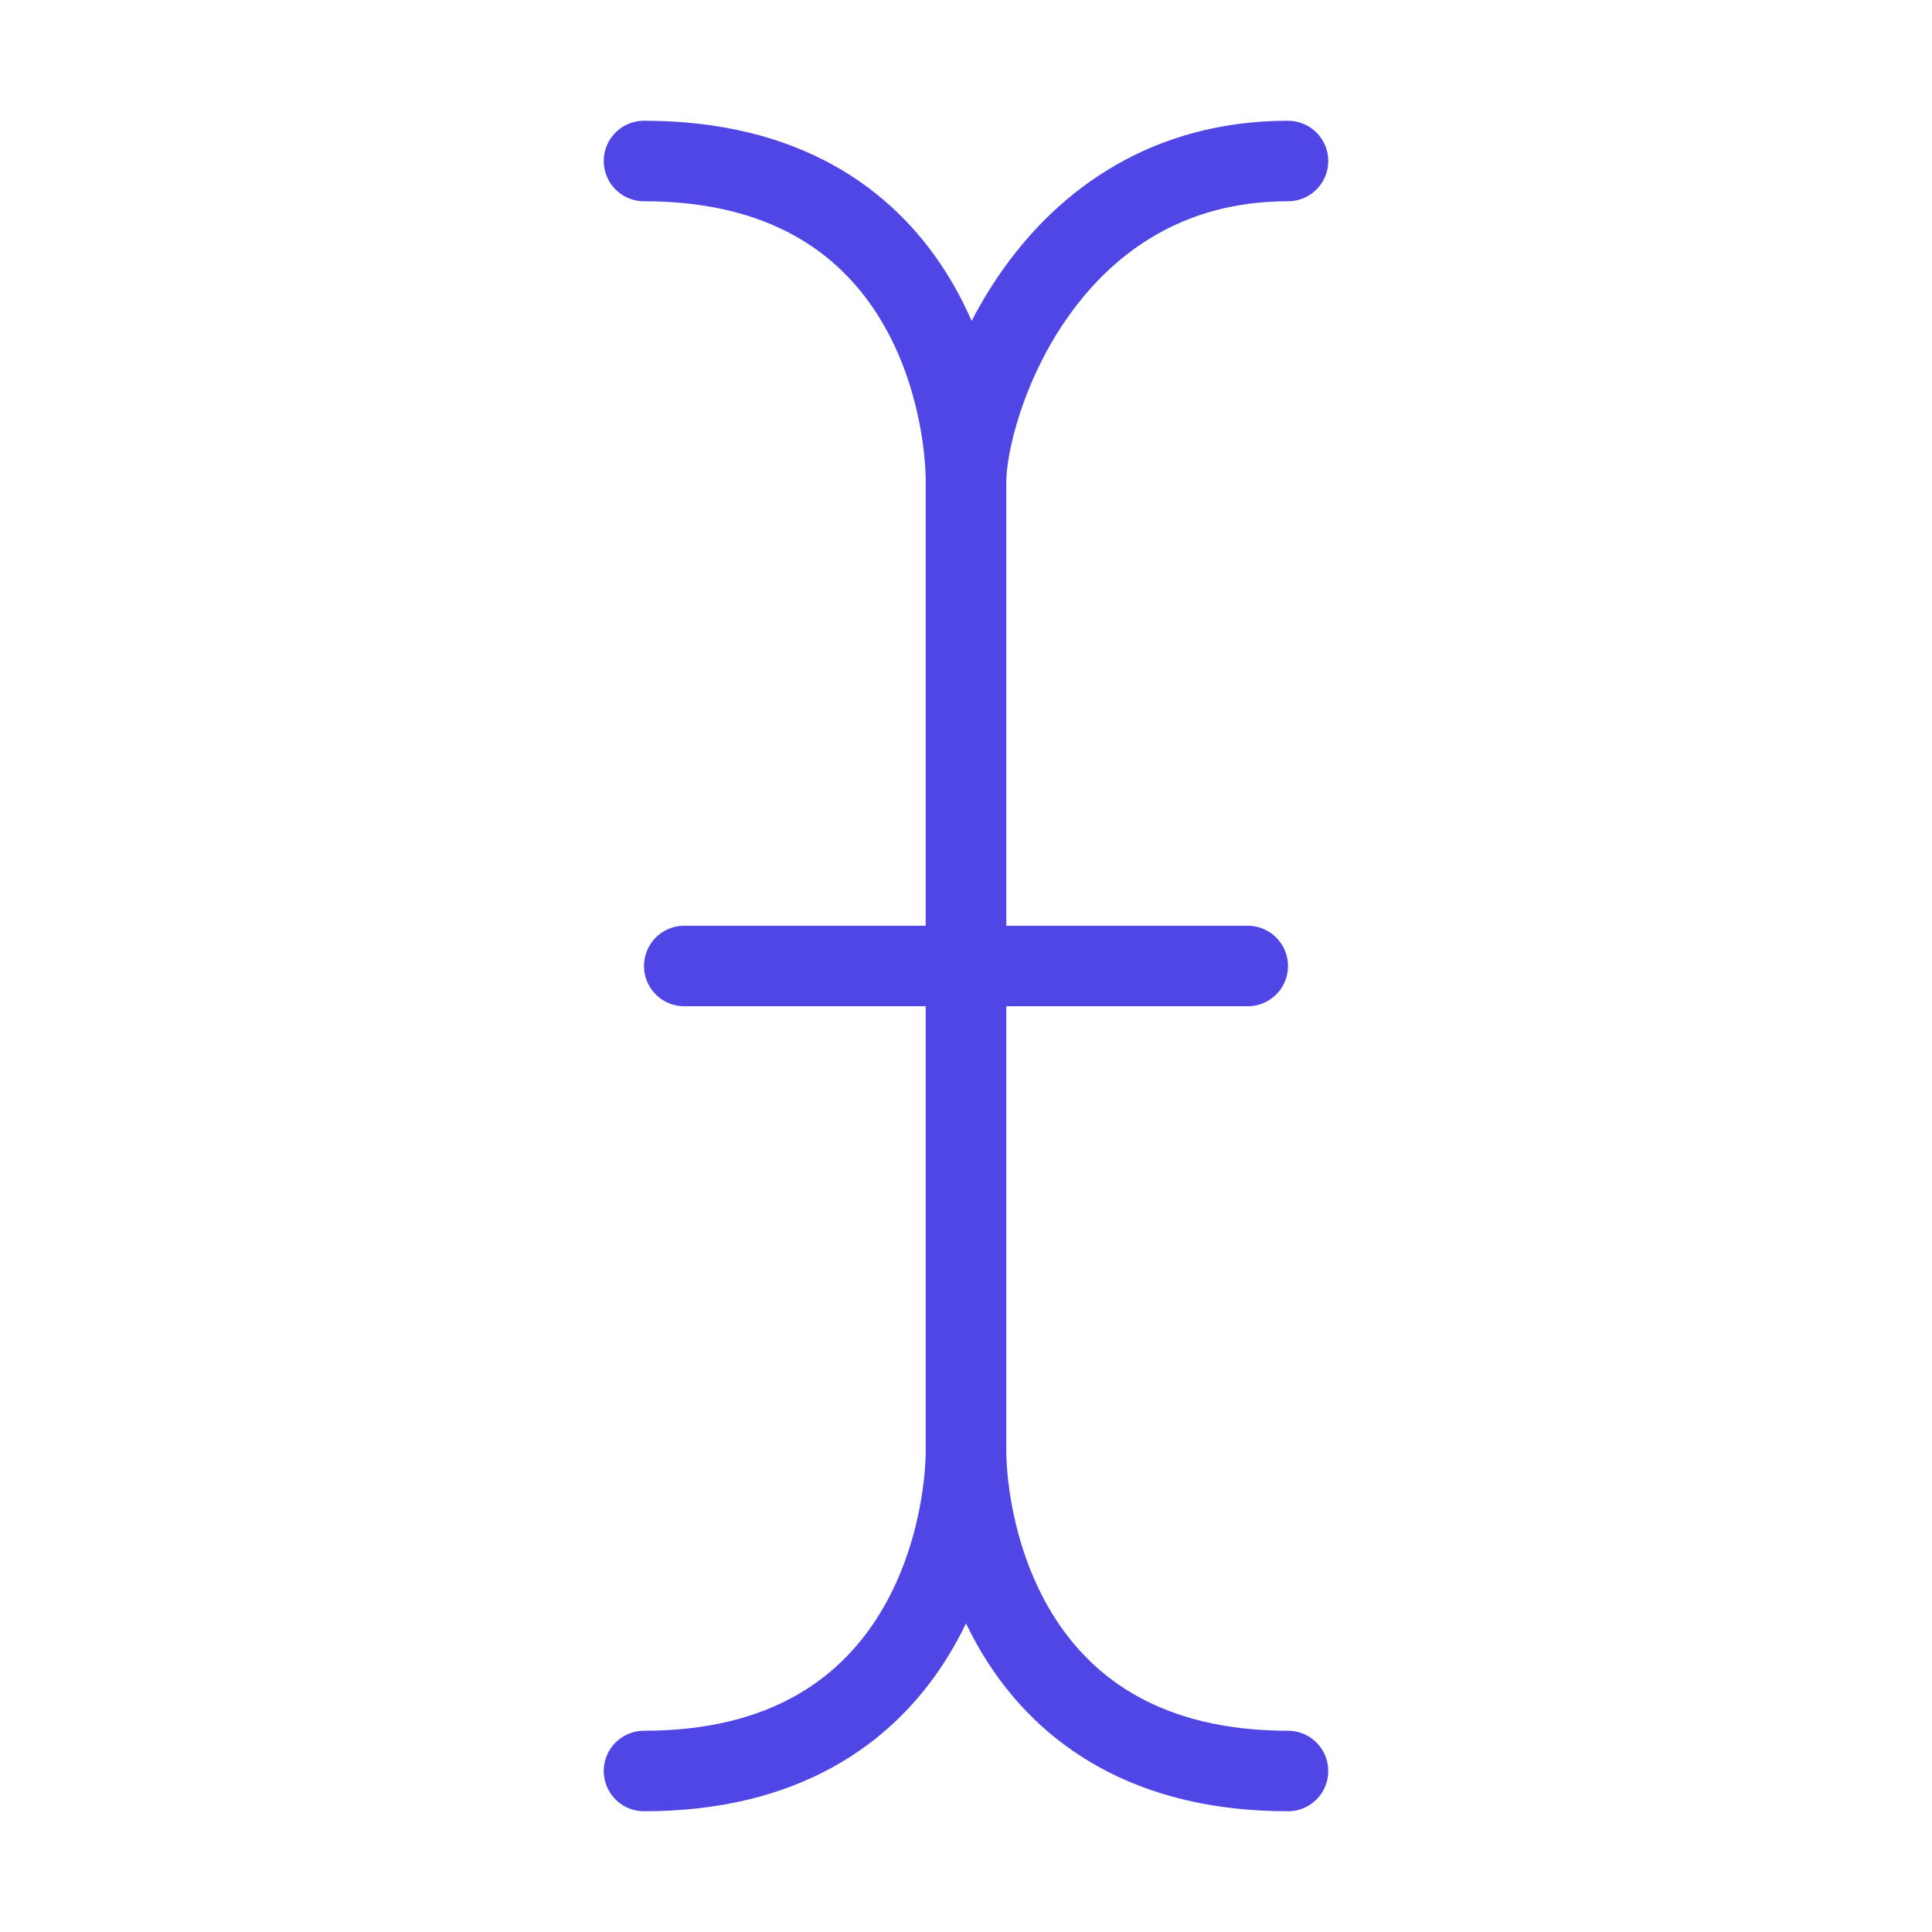 <?xml version="1.0" encoding="UTF-8"?><svg width="38" height="38" viewBox="0 0 48 48" fill="none" xmlns="http://www.w3.org/2000/svg"><path d="M16 4C23 4 24 10 24 12C24 14 24 34 24 36C24 38 23 44 16 44" stroke="#4f46e5" stroke-width="2" stroke-linecap="round" stroke-linejoin="round"/><path d="M32 4C26 4 24 10 24 12C24 14 24 34 24 36C24 38 25 44 32 44" stroke="#4f46e5" stroke-width="2" stroke-linecap="round" stroke-linejoin="round"/><path d="M17 24L31 24" stroke="#4f46e5" stroke-width="2" stroke-linecap="round" stroke-linejoin="round"/></svg>